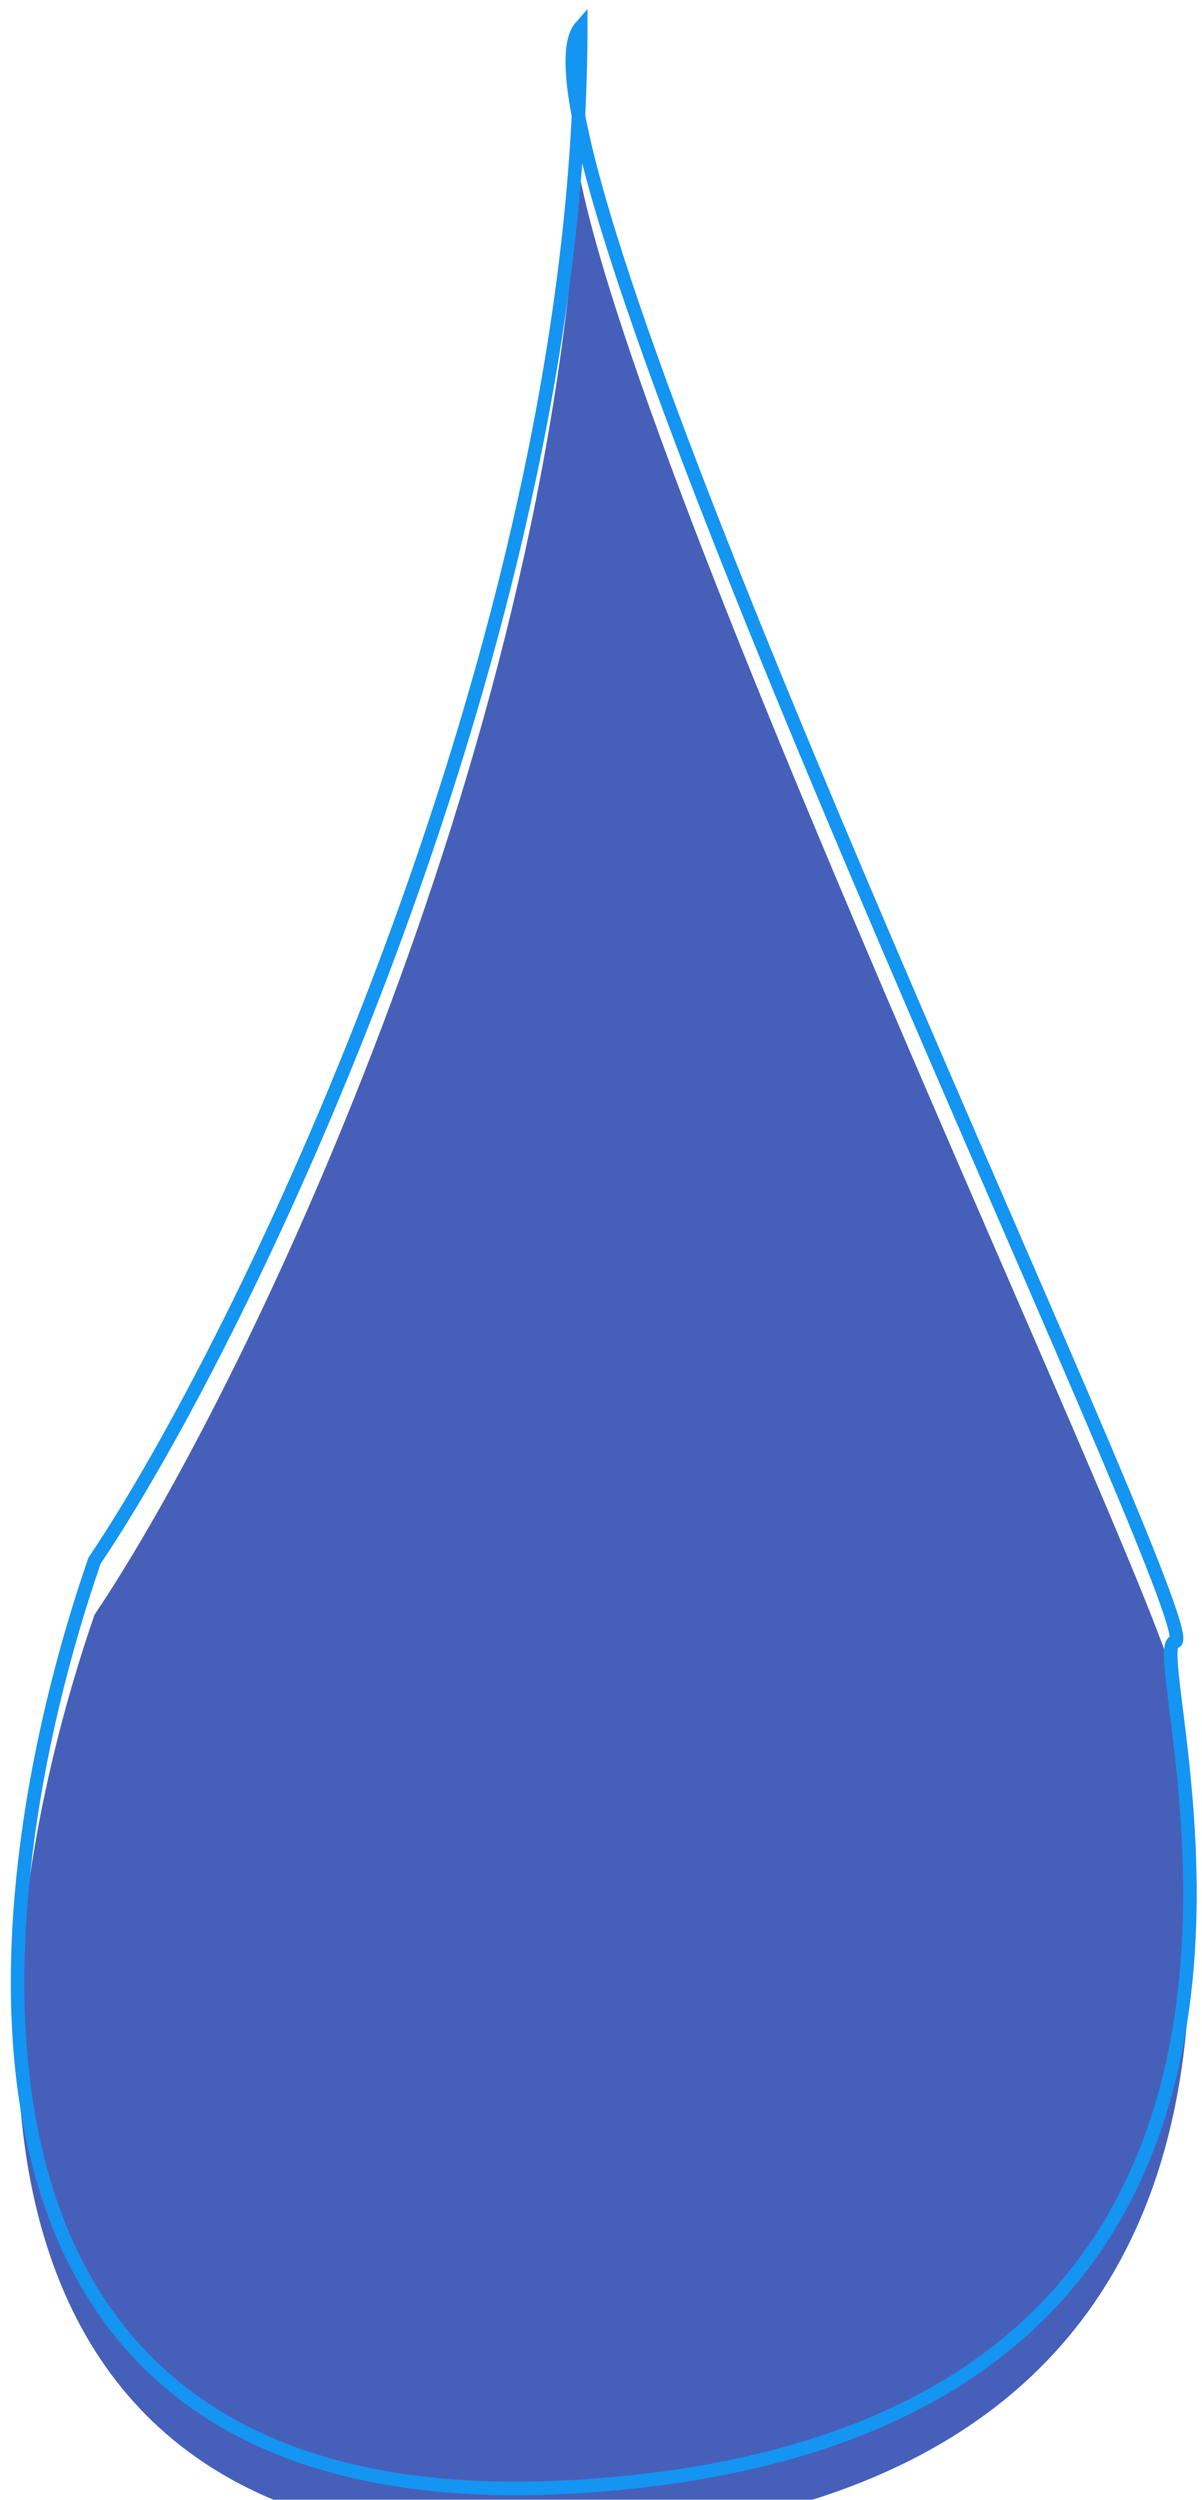 <svg width="89" height="185" viewBox="0 0 89 185" fill="none" xmlns="http://www.w3.org/2000/svg">
<g filter="url(#filter0_i_3_2)">
<path d="M43 2C43 4.177 42.943 6.369 42.832 8.572C47.702 34.245 89.654 121.5 87 121.5C84 121.5 105 180 43 184C-6.6 187.2 -2 141.5 7 115.5C18.1 99.009 40.665 51.711 42.832 8.572C42.197 5.224 42.192 2.923 43 2Z" fill="#1877E7"/>
<path d="M43 2C43 4.177 42.943 6.369 42.832 8.572C47.702 34.245 89.654 121.5 87 121.5C84 121.5 105 180 43 184C-6.6 187.2 -2 141.5 7 115.5C18.1 99.009 40.665 51.711 42.832 8.572C42.197 5.224 42.192 2.923 43 2Z" fill="#FF0505" fill-opacity="0.2"/>
</g>
<path d="M43 2C43 4.177 42.943 6.369 42.832 8.572C47.702 34.245 89.654 121.5 87 121.5C84 121.5 105 180 43 184C-6.6 187.2 -2 141.5 7 115.5C18.1 99.009 40.665 51.711 42.832 8.572C42.197 5.224 42.192 2.923 43 2Z" stroke="#1495F2"/>
<defs>
<filter id="filter0_i_3_2" x="0.801" y="0.669" width="87.806" height="187.99" filterUnits="userSpaceOnUse" color-interpolation-filters="sRGB">
<feFlood flood-opacity="0" result="BackgroundImageFix"/>
<feBlend mode="normal" in="SourceGraphic" in2="BackgroundImageFix" result="shape"/>
<feColorMatrix in="SourceAlpha" type="matrix" values="0 0 0 0 0 0 0 0 0 0 0 0 0 0 0 0 0 0 127 0" result="hardAlpha"/>
<feOffset dy="4"/>
<feGaussianBlur stdDeviation="2"/>
<feComposite in2="hardAlpha" operator="arithmetic" k2="-1" k3="1"/>
<feColorMatrix type="matrix" values="0 0 0 0 0 0 0 0 0 0 0 0 0 0 0 0 0 0 0.25 0"/>
<feBlend mode="normal" in2="shape" result="effect1_innerShadow_3_2"/>
</filter>
</defs>
</svg>
